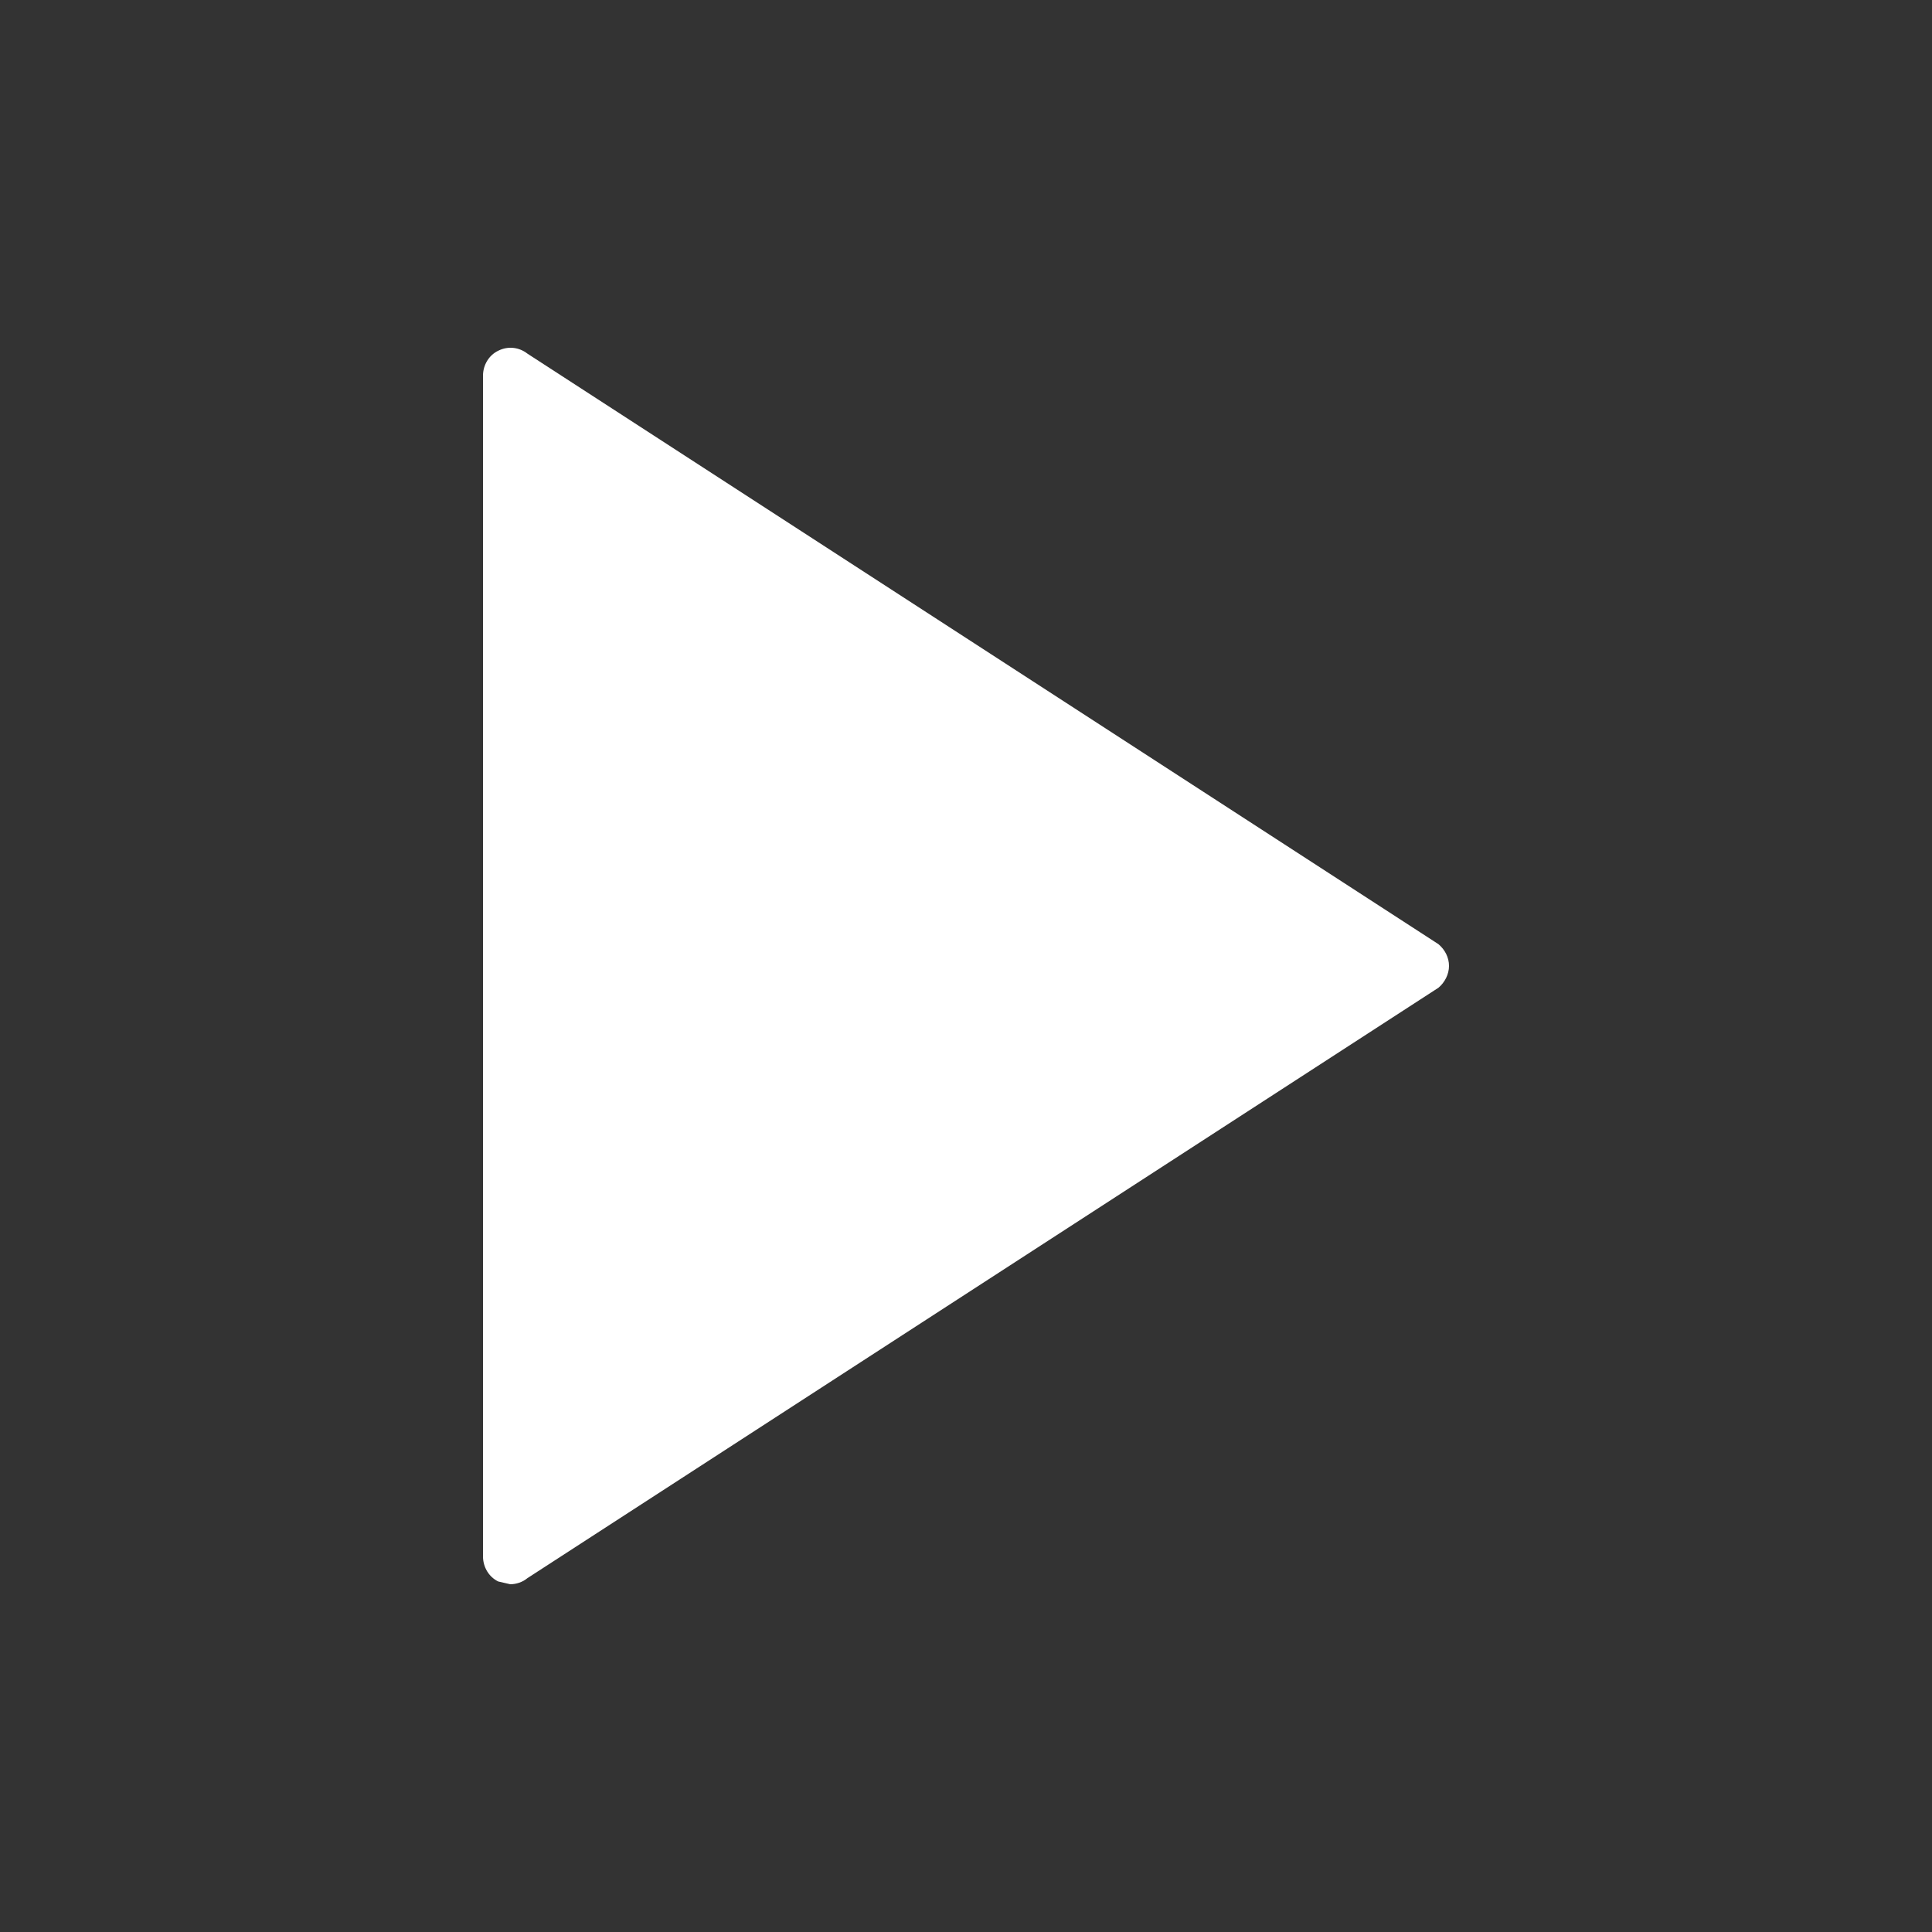<svg width="800" height="800" viewBox="0 0 800 800" fill="none" xmlns="http://www.w3.org/2000/svg">
<rect x="0" y="0" width="800" height="800" fill="#333333" stroke="none"/>
<path d="M206.32 145.227C210.372 143.186 214.963 143.761 218.392 146.435L595.636 390.965C598.3 393.209 600 396.458 600 399.967C600 403.418 598.271 406.782 595.636 408.997L218.363 653.498C216.38 655.137 213.773 656 211.279 656L206.291 654.85C202.437 652.98 200 648.897 200 644.468V155.552C200 151.18 202.437 147.068 206.32 145.227Z" fill="white"/>
</svg>
